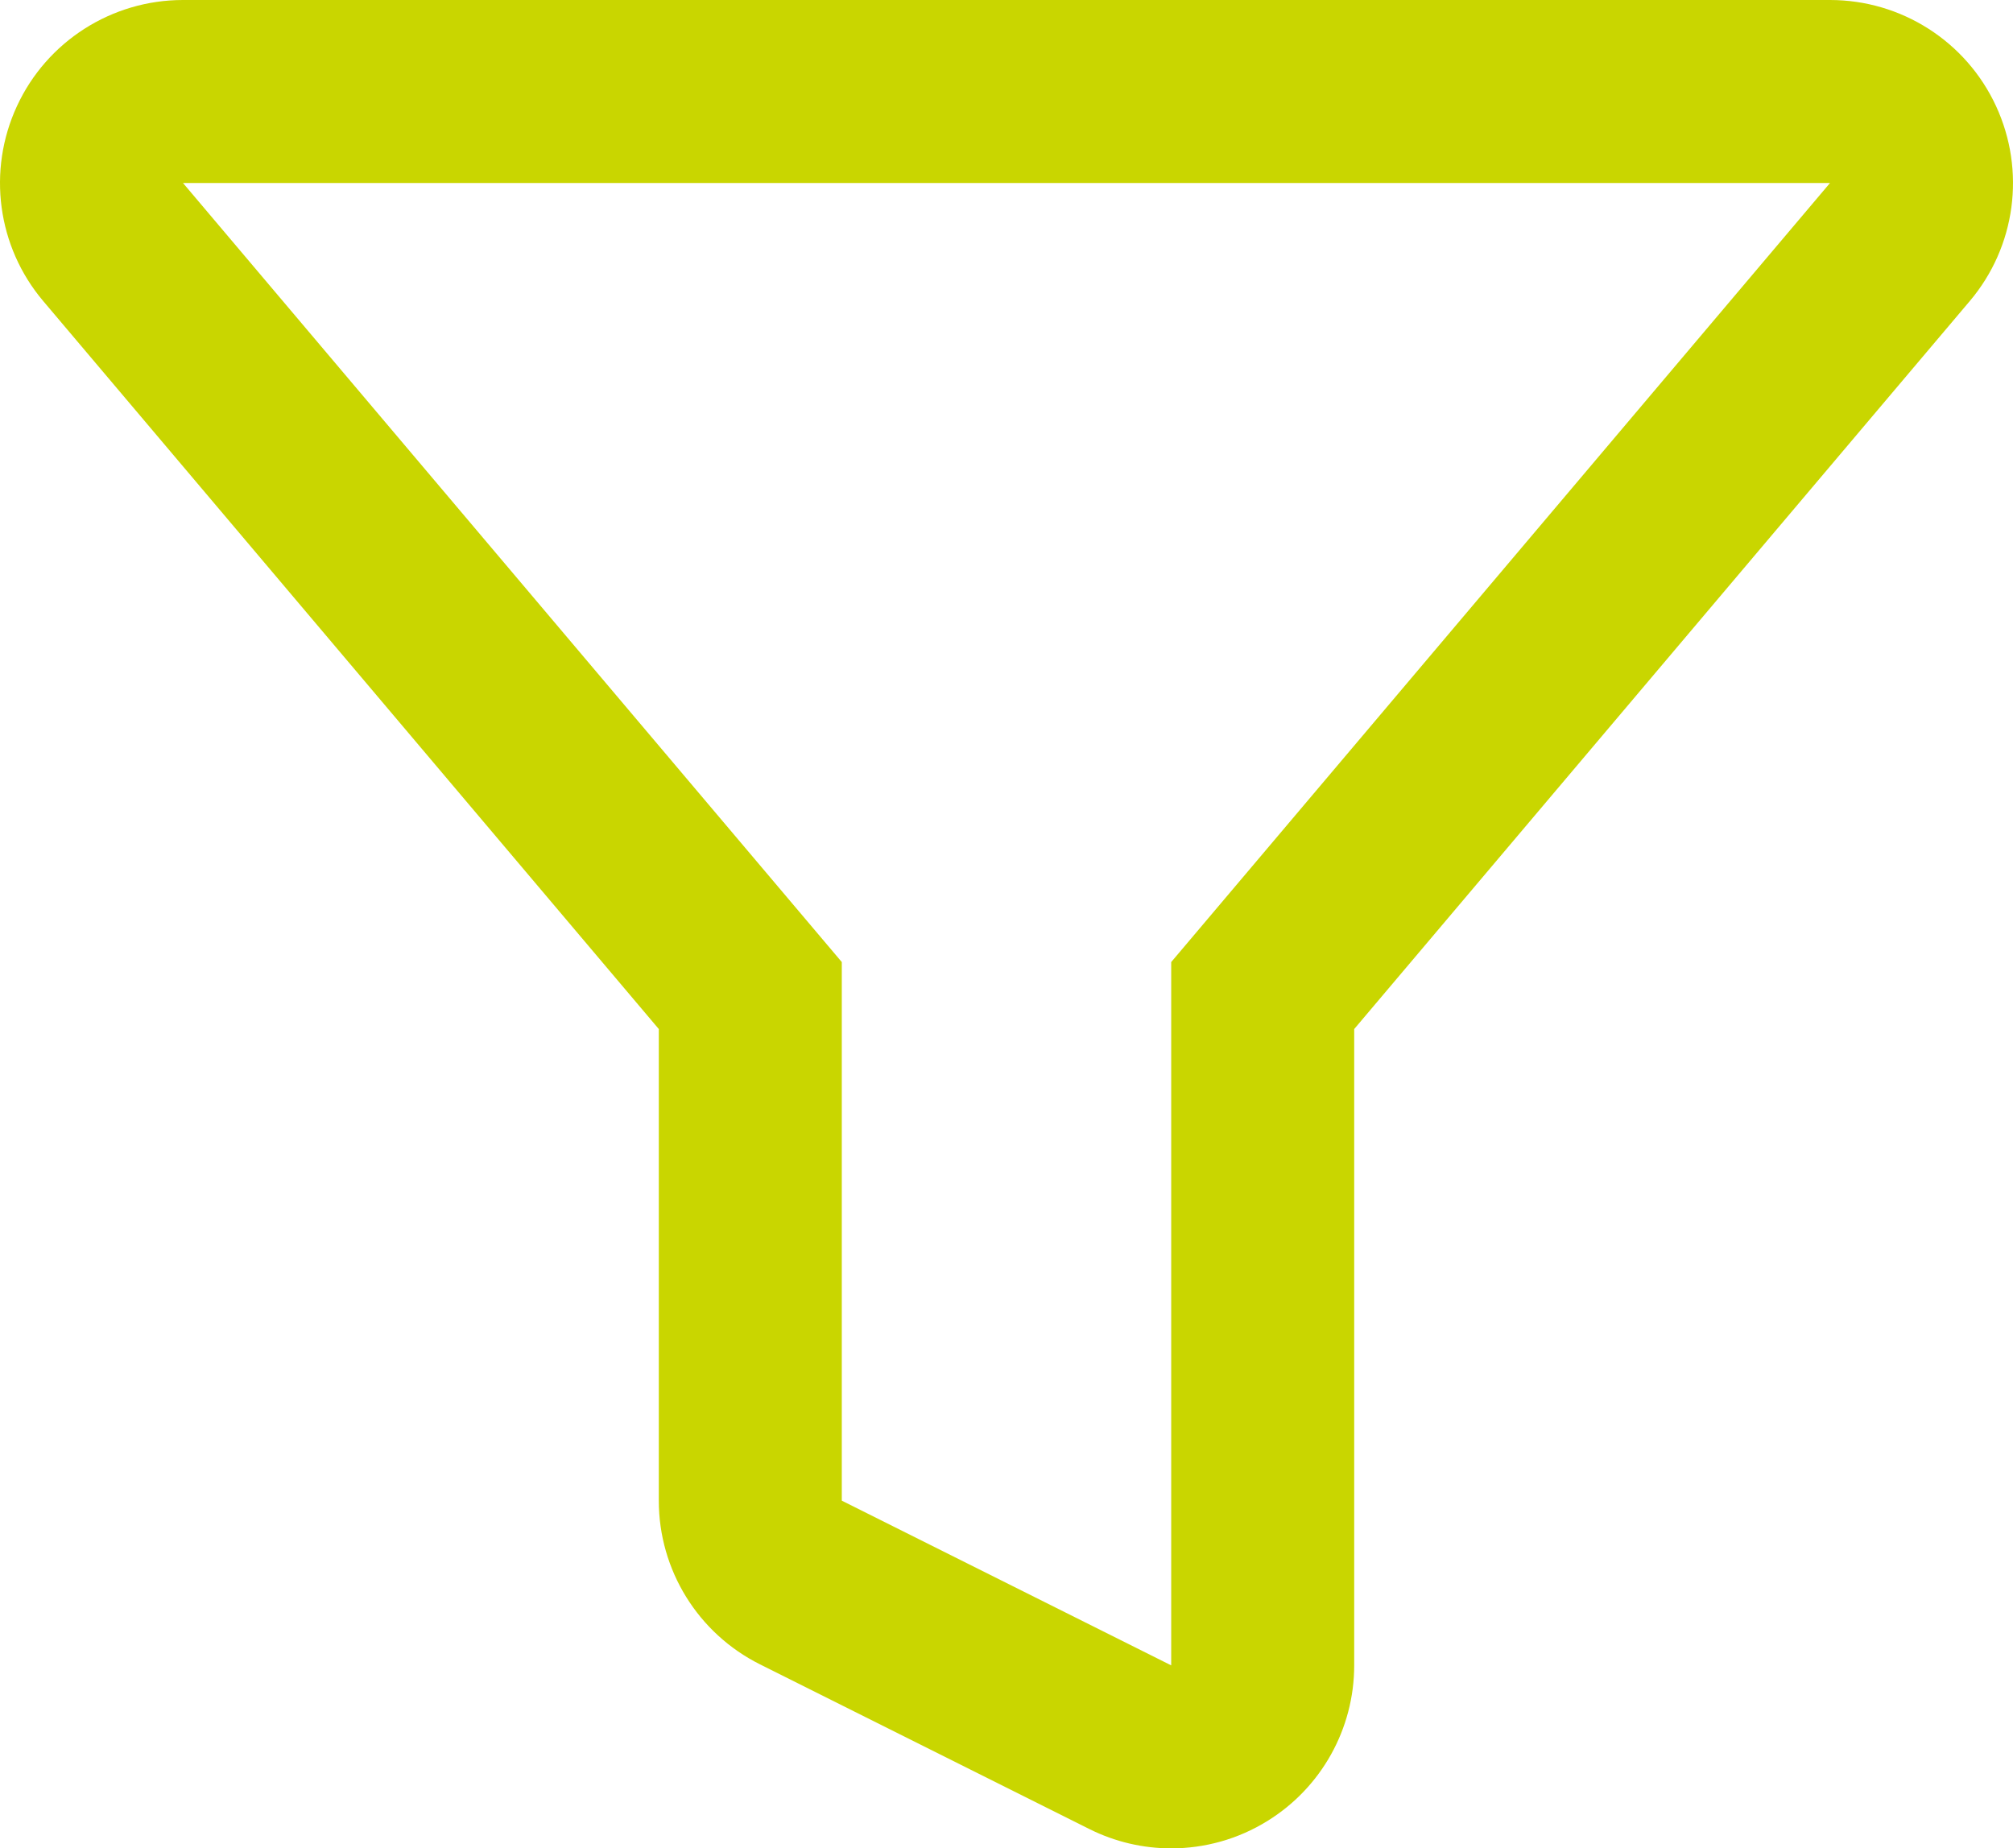 <svg xmlns="http://www.w3.org/2000/svg" width="22" height="20.2" viewBox="0 0 22 20.2">
  <g id="filter" transform="translate(-1 -2.5)" fill="none" stroke-linecap="round" stroke-linejoin="round">
    <path d="M21,4.5H3l7.2,8.514V18.9l3.6,1.8V13.014Z" stroke="none"/>
    <path d="M 3 4.5 L 10.2 13.014 L 10.2 18.9 L 13.8 20.7 L 13.8 13.014 L 21 4.5 L 3 4.5 M 3 2.5 L 21 2.5 C 21.779 2.5 22.487 2.952 22.814 3.658 C 23.142 4.365 23.03 5.197 22.527 5.791 L 15.8 13.746 L 15.8 20.7 C 15.8 21.393 15.441 22.037 14.851 22.401 C 14.53 22.6 14.166 22.7 13.8 22.7 C 13.494 22.7 13.188 22.63 12.906 22.489 L 9.306 20.689 C 8.628 20.35 8.2 19.658 8.2 18.9 L 8.2 13.746 L 1.473 5.791 C 0.97 5.197 0.858 4.365 1.186 3.658 C 1.513 2.952 2.221 2.5 3 2.5 Z" stroke="none" fill="#c9d600"/>
  </g>
</svg>
